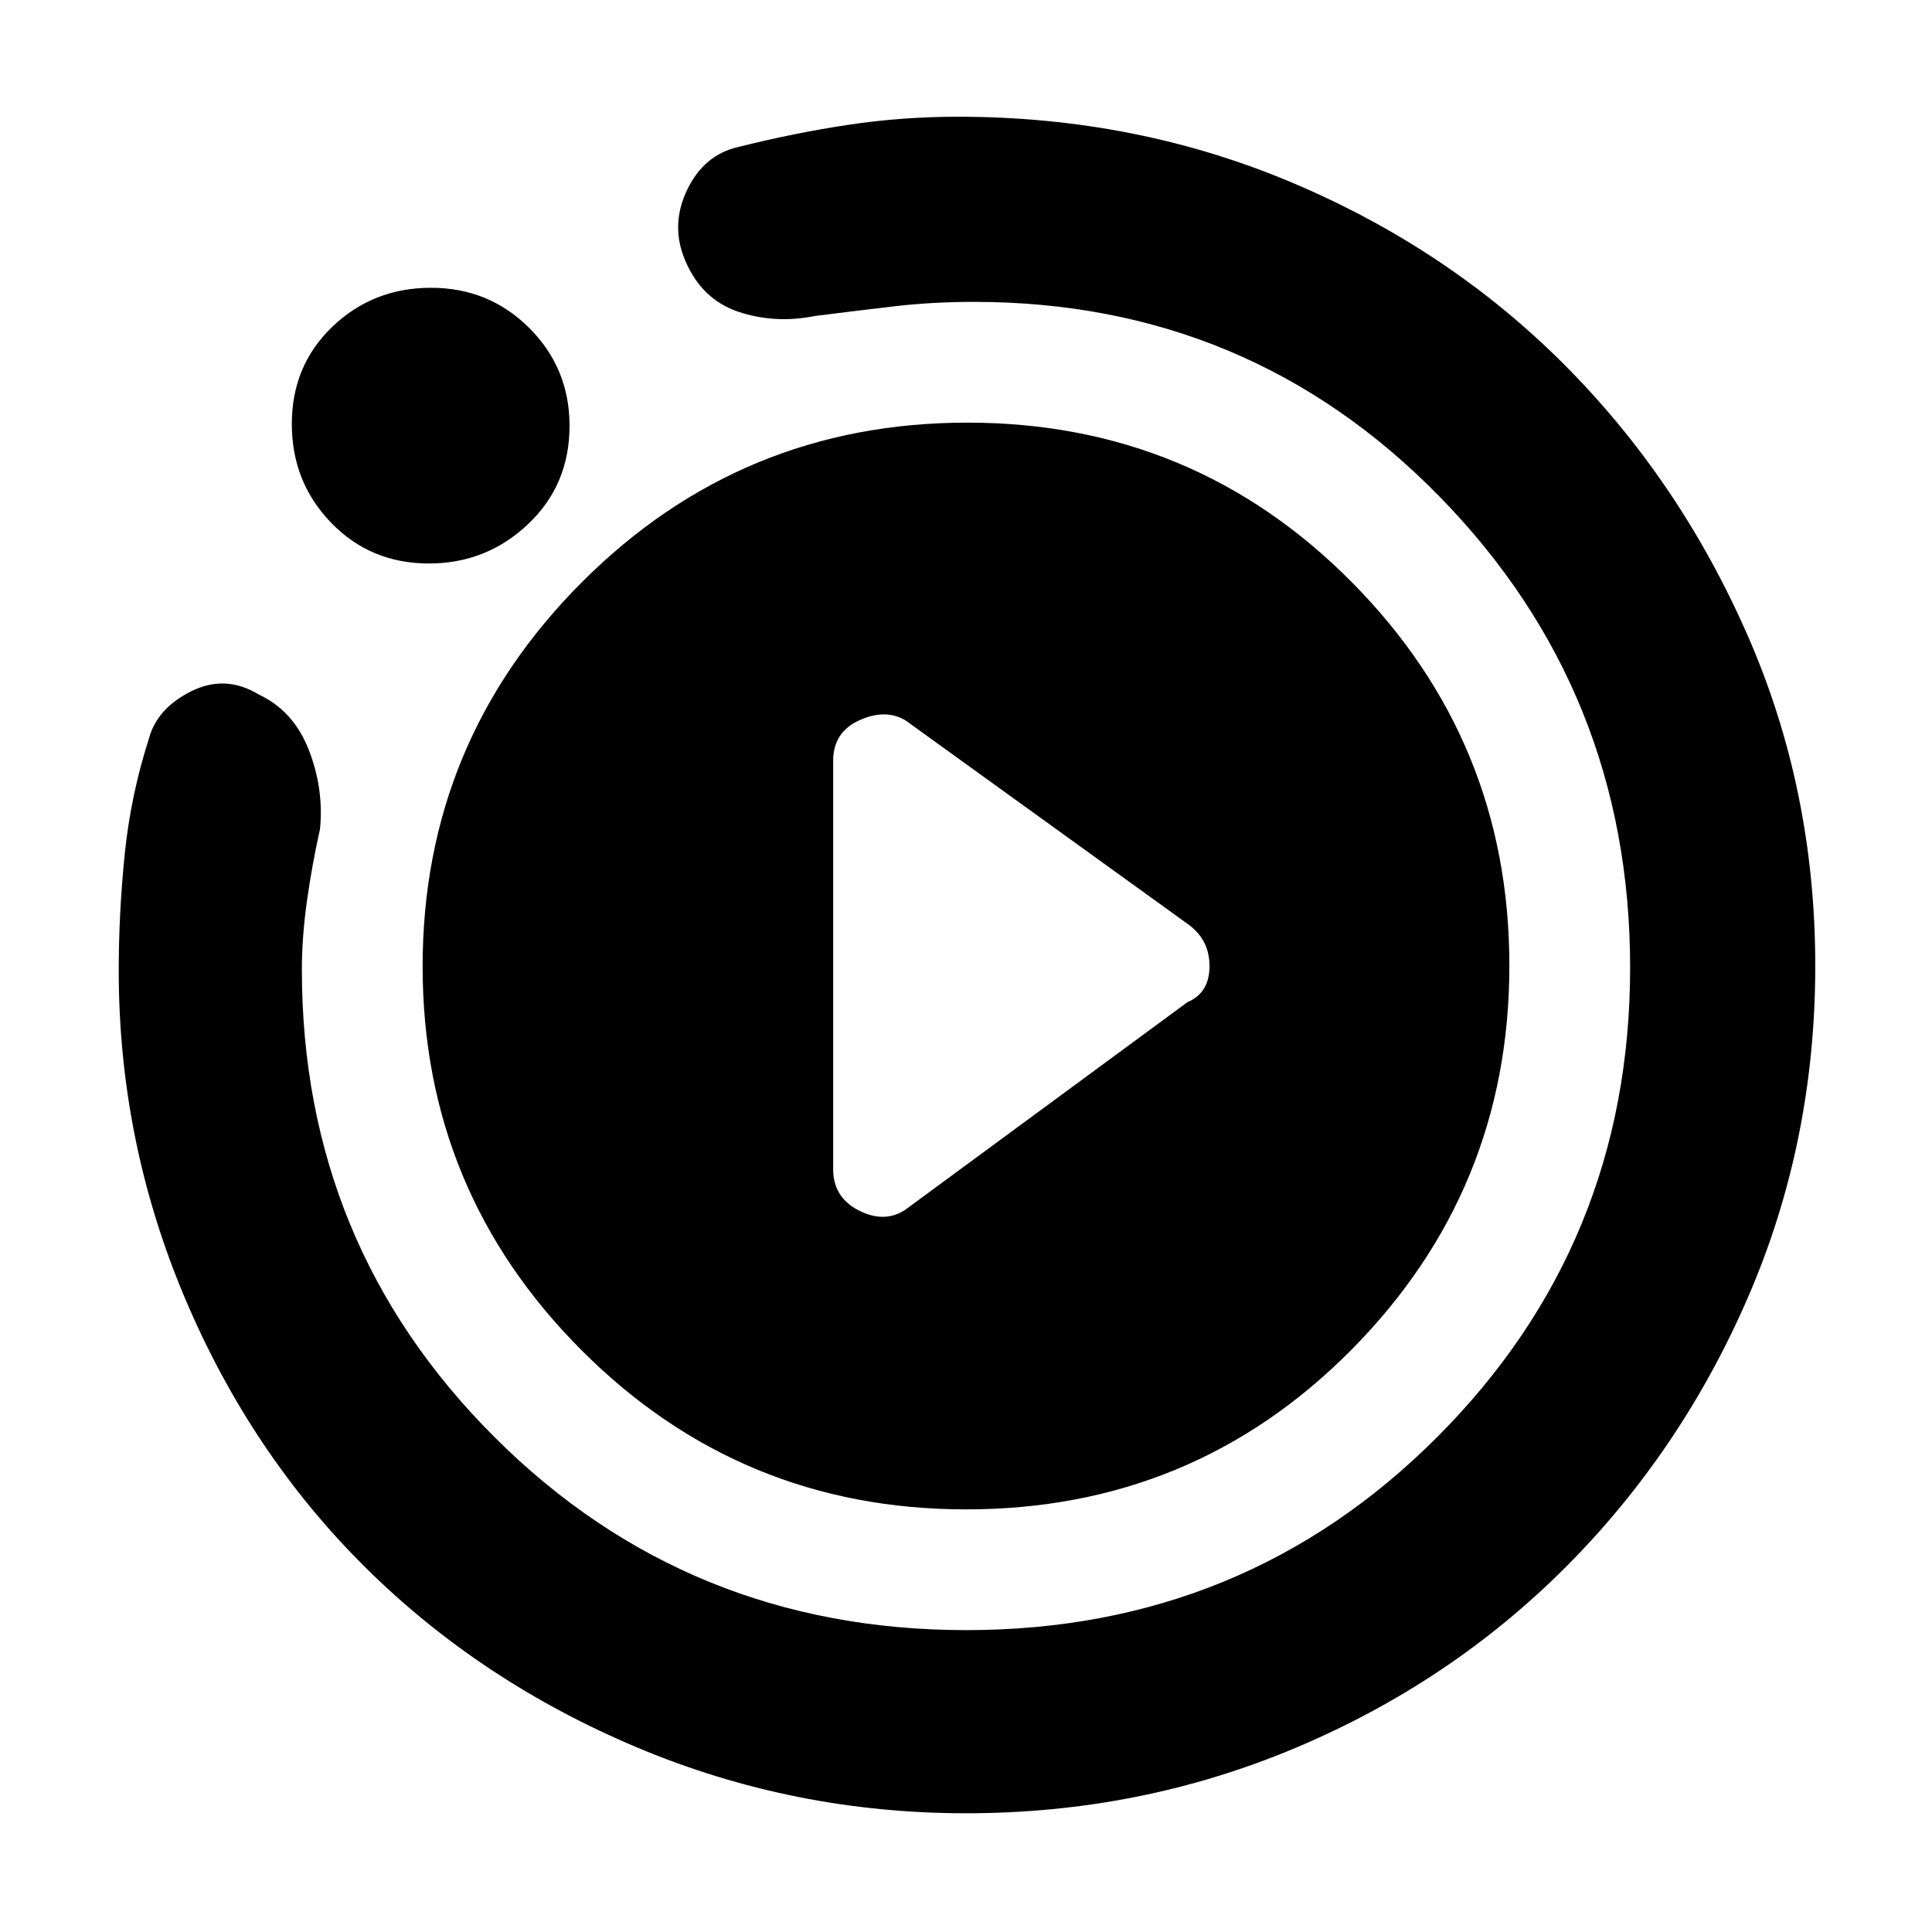 <svg xmlns="http://www.w3.org/2000/svg" height="48" viewBox="0 -960 960 960" width="48"><path d="m450-359 140-103q11-4.64 11-17.96 0-13.33-11-21.04L450-602q-10-6-23-.09-13 5.92-13 20.09v203q0 14.01 12.81 20.51Q439.61-352 450-359Zm30.05 300q-85.69 0-163.33-32.63-77.64-32.64-134.86-89.23-57.21-56.58-90.04-134.28Q59-392.84 59-477.62q0-28.94 3-58.17 3-29.22 12-57.21 4-15 21-23.5t33.73 1.67q17.28 8.18 24.78 27.63Q161-567.76 159-548q-3.92 17.49-6.46 35.56Q150-494.38 150-478.2q0 136.92 95.99 232.56 96 95.64 234.19 95.64 138.2 0 234.01-95.99Q810-341.99 810-479.2q0-137.22-94.66-234.01Q620.67-810 484-810q-20.99 0-40.06 2.25Q424.87-805.5 405-803q-20 4-38.16-2.11-18.16-6.11-26.34-25.39-7.5-17.5.9-35.08 8.39-17.59 25.6-21.42 28-7 54.67-11 26.66-4 54.33-4 88.52 0 166.15 32.8 77.63 32.81 134.88 90.12 57.26 57.3 91.11 134.25Q902-567.89 902-480.08q0 87.08-33.08 163.87-33.09 76.79-90.55 134.51-57.47 57.72-134.62 90.21Q566.61-59 480.05-59ZM213.12-680q-28.97 0-48.55-20.21Q145-720.41 145-749.38q0-28.97 20.18-48.3 20.17-19.32 49-19.32Q243-817 263-797.01t20 48.54q0 29.47-20.66 48.97-20.67 19.5-49.22 19.5ZM210-479.82q0-111.68 79.18-190.93Q368.35-750 480.68-750 593-750 671.5-670.93 750-591.85 750-480.18q0 111.68-78.54 190.93Q592.93-210 480.06-210q-112.12 0-191.09-79.07Q210-368.15 210-479.82Z"/></svg>